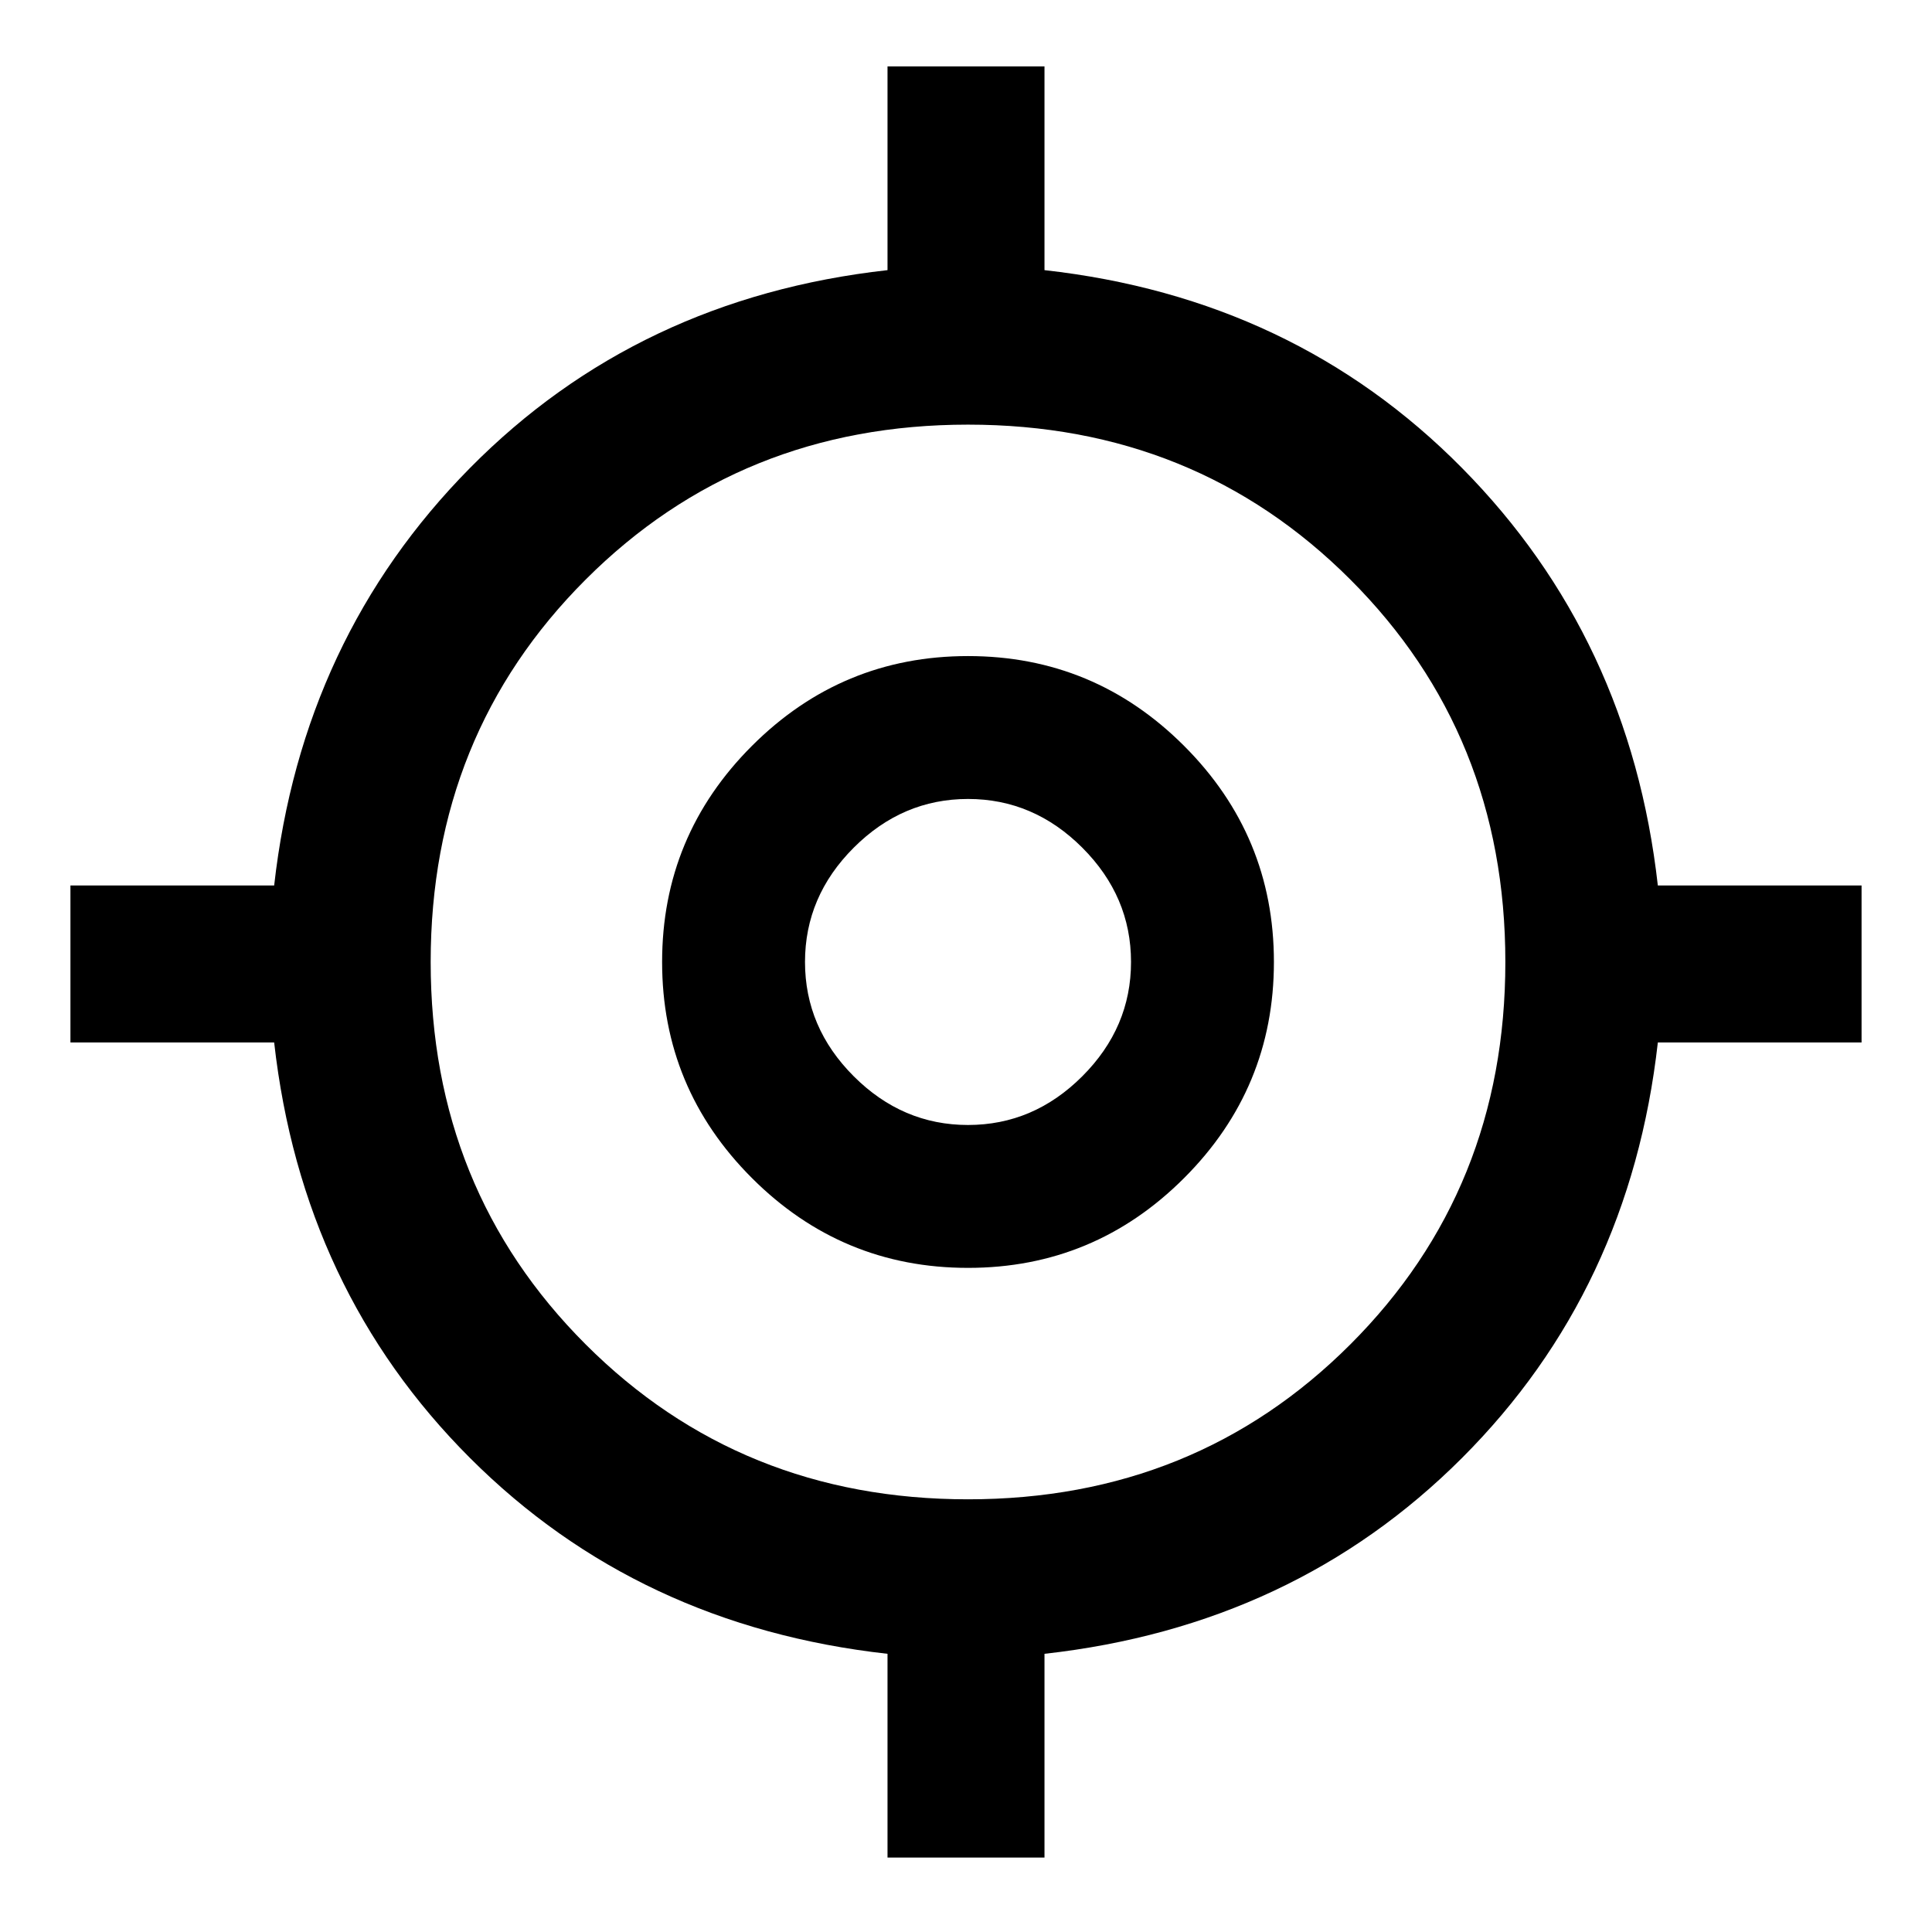 <svg xmlns="http://www.w3.org/2000/svg" height="20" viewBox="0 -960 960 960" width="20"><path d="M441-37v-101.23q-124-13.85-207.46-97.31Q150.08-319 136.23-442H35v-78h101.23q13.85-123 97.31-207.46Q317-811.92 441-825.77V-927h78v101.23q124 13.85 207.46 98.31Q809.92-643 823.77-520H925v78H823.77q-13.85 123-97.31 206.46Q643-152.08 519-138.23V-37h-78Zm40-178q113 0 190-77t77-190q0-113-77-190t-190-77q-113 0-190 77t-77 190q0 113 77 190t190 77Zm0-115q-62.75 0-107.37-44.63Q329-419.25 329-482q0-62.75 44.63-107.37Q418.25-634 481-634q62.75 0 107.37 44.63Q633-544.75 633-482q0 62.75-44.63 107.37Q543.75-330 481-330Zm0-71q32.59 0 56.79-24.21Q562-449.41 562-482t-24.21-56.79Q513.59-563 481-563t-56.79 24.21Q400-514.59 400-482t24.21 56.79Q448.41-401 481-401Zm1-82Z"/></svg>